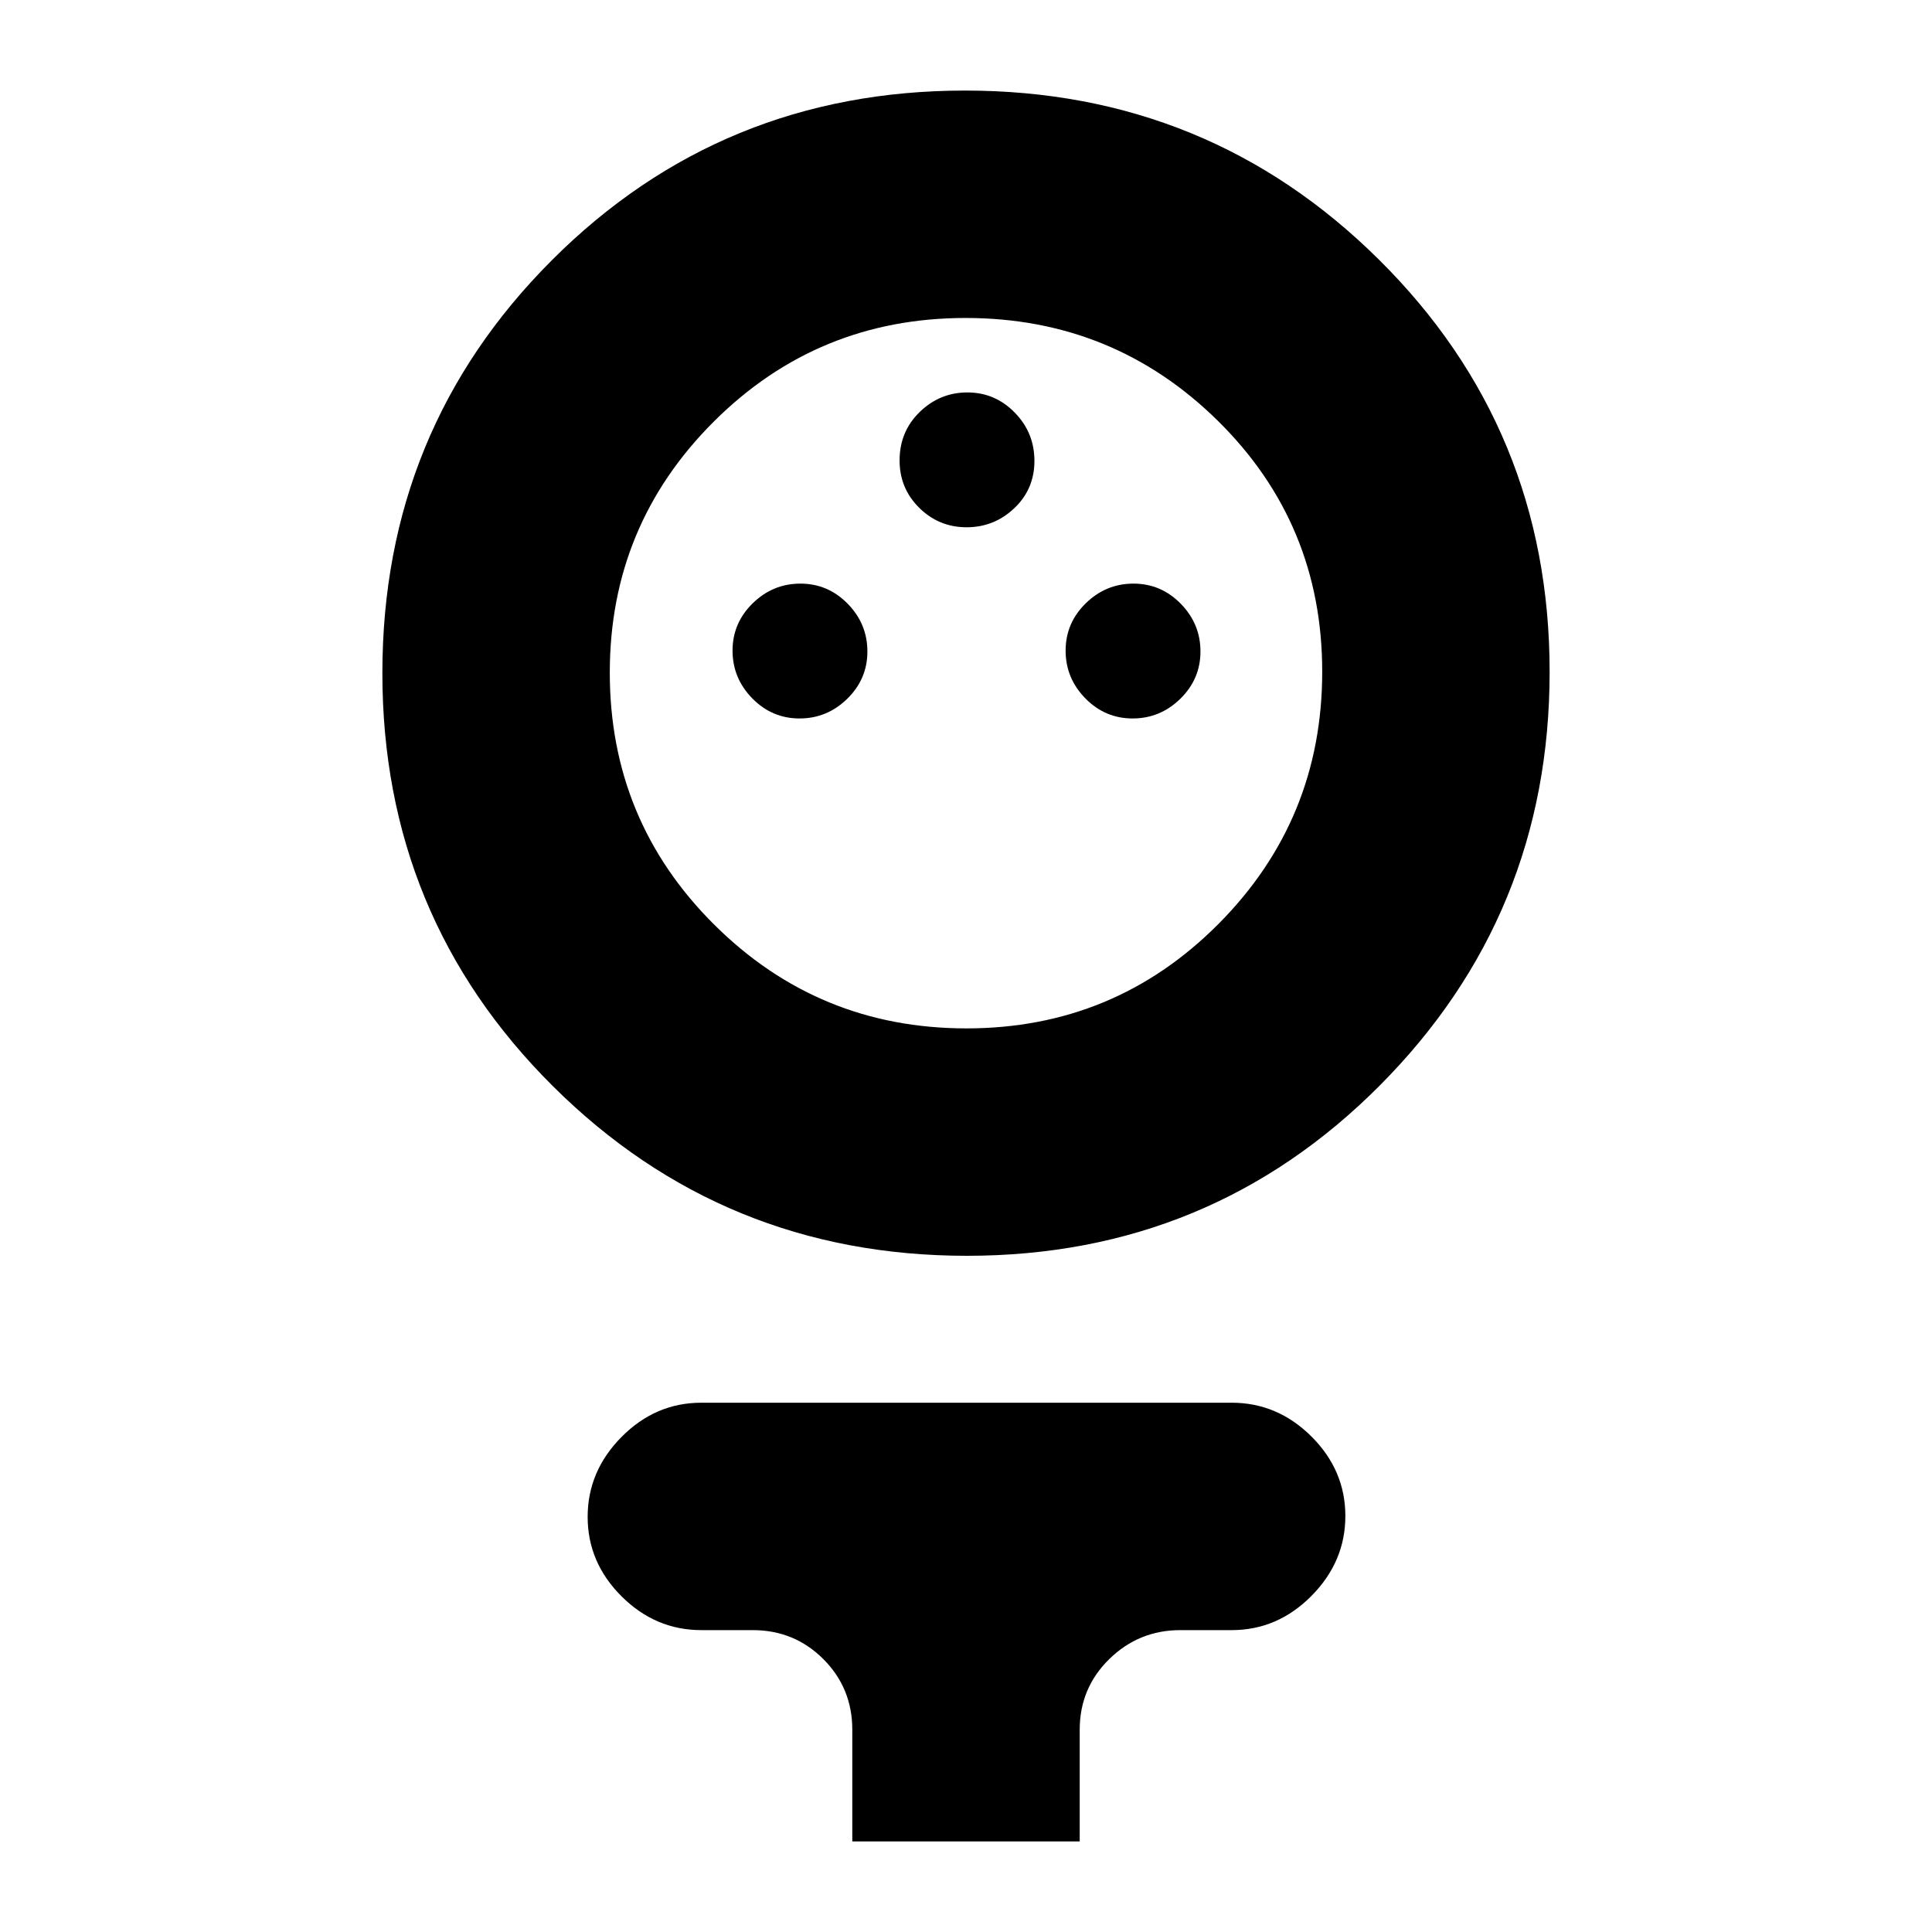 <svg xmlns="http://www.w3.org/2000/svg" height="20" viewBox="0 -960 960 960" width="20"><path d="M480.48-336q-120.98 0-205.73-84.27Q190-504.54 190-625.52t84.27-205.23Q358.54-915 479.52-915t205.73 84.07Q770-746.87 770-626.18q0 120.68-84.27 205.43T480.48-336Zm-.27-113q73.55 0 125.17-51.83Q657-552.67 657-626.21q0-73.55-51.83-124.67Q553.33-802 479.79-802q-73.55 0-125.17 51.55Q303-698.91 303-625.77q0 73.55 51.83 125.16Q406.67-449 480.21-449Zm-82.92-154q13.71 0 23.71-9.79t10-23.5q0-13.71-9.79-23.71t-23.5-10Q384-670 374-660.21t-10 23.5q0 13.71 9.79 23.71t23.5 10Zm165.5 0q13.71 0 23.71-9.79t10-23.5q0-13.71-9.79-23.71t-23.5-10q-13.71 0-23.71 9.79t-10 23.5q0 13.71 9.79 23.71t23.5 10Zm-82.5-95q13.71 0 23.71-9.48t10-23.5q0-14.02-9.79-24.02t-23.5-10Q467-765 457-755.29q-10 9.72-10 24.08 0 13.93 9.79 23.57t23.5 9.64ZM423.5-45v-55.5q0-20.71-14.39-35.11Q394.71-150 374-150h-25.5q-22.8 0-39.65-16.79Q292-183.58 292-206.29T308.85-246q16.85-17 39.65-17H612q22.8 0 39.65 16.79 16.85 16.79 16.85 39.5T651.65-167Q634.8-150 612-150h-25.5q-20.62 0-35.31 14.39-14.69 14.4-14.69 35.11V-45h-113ZM480-623Z"/></svg>